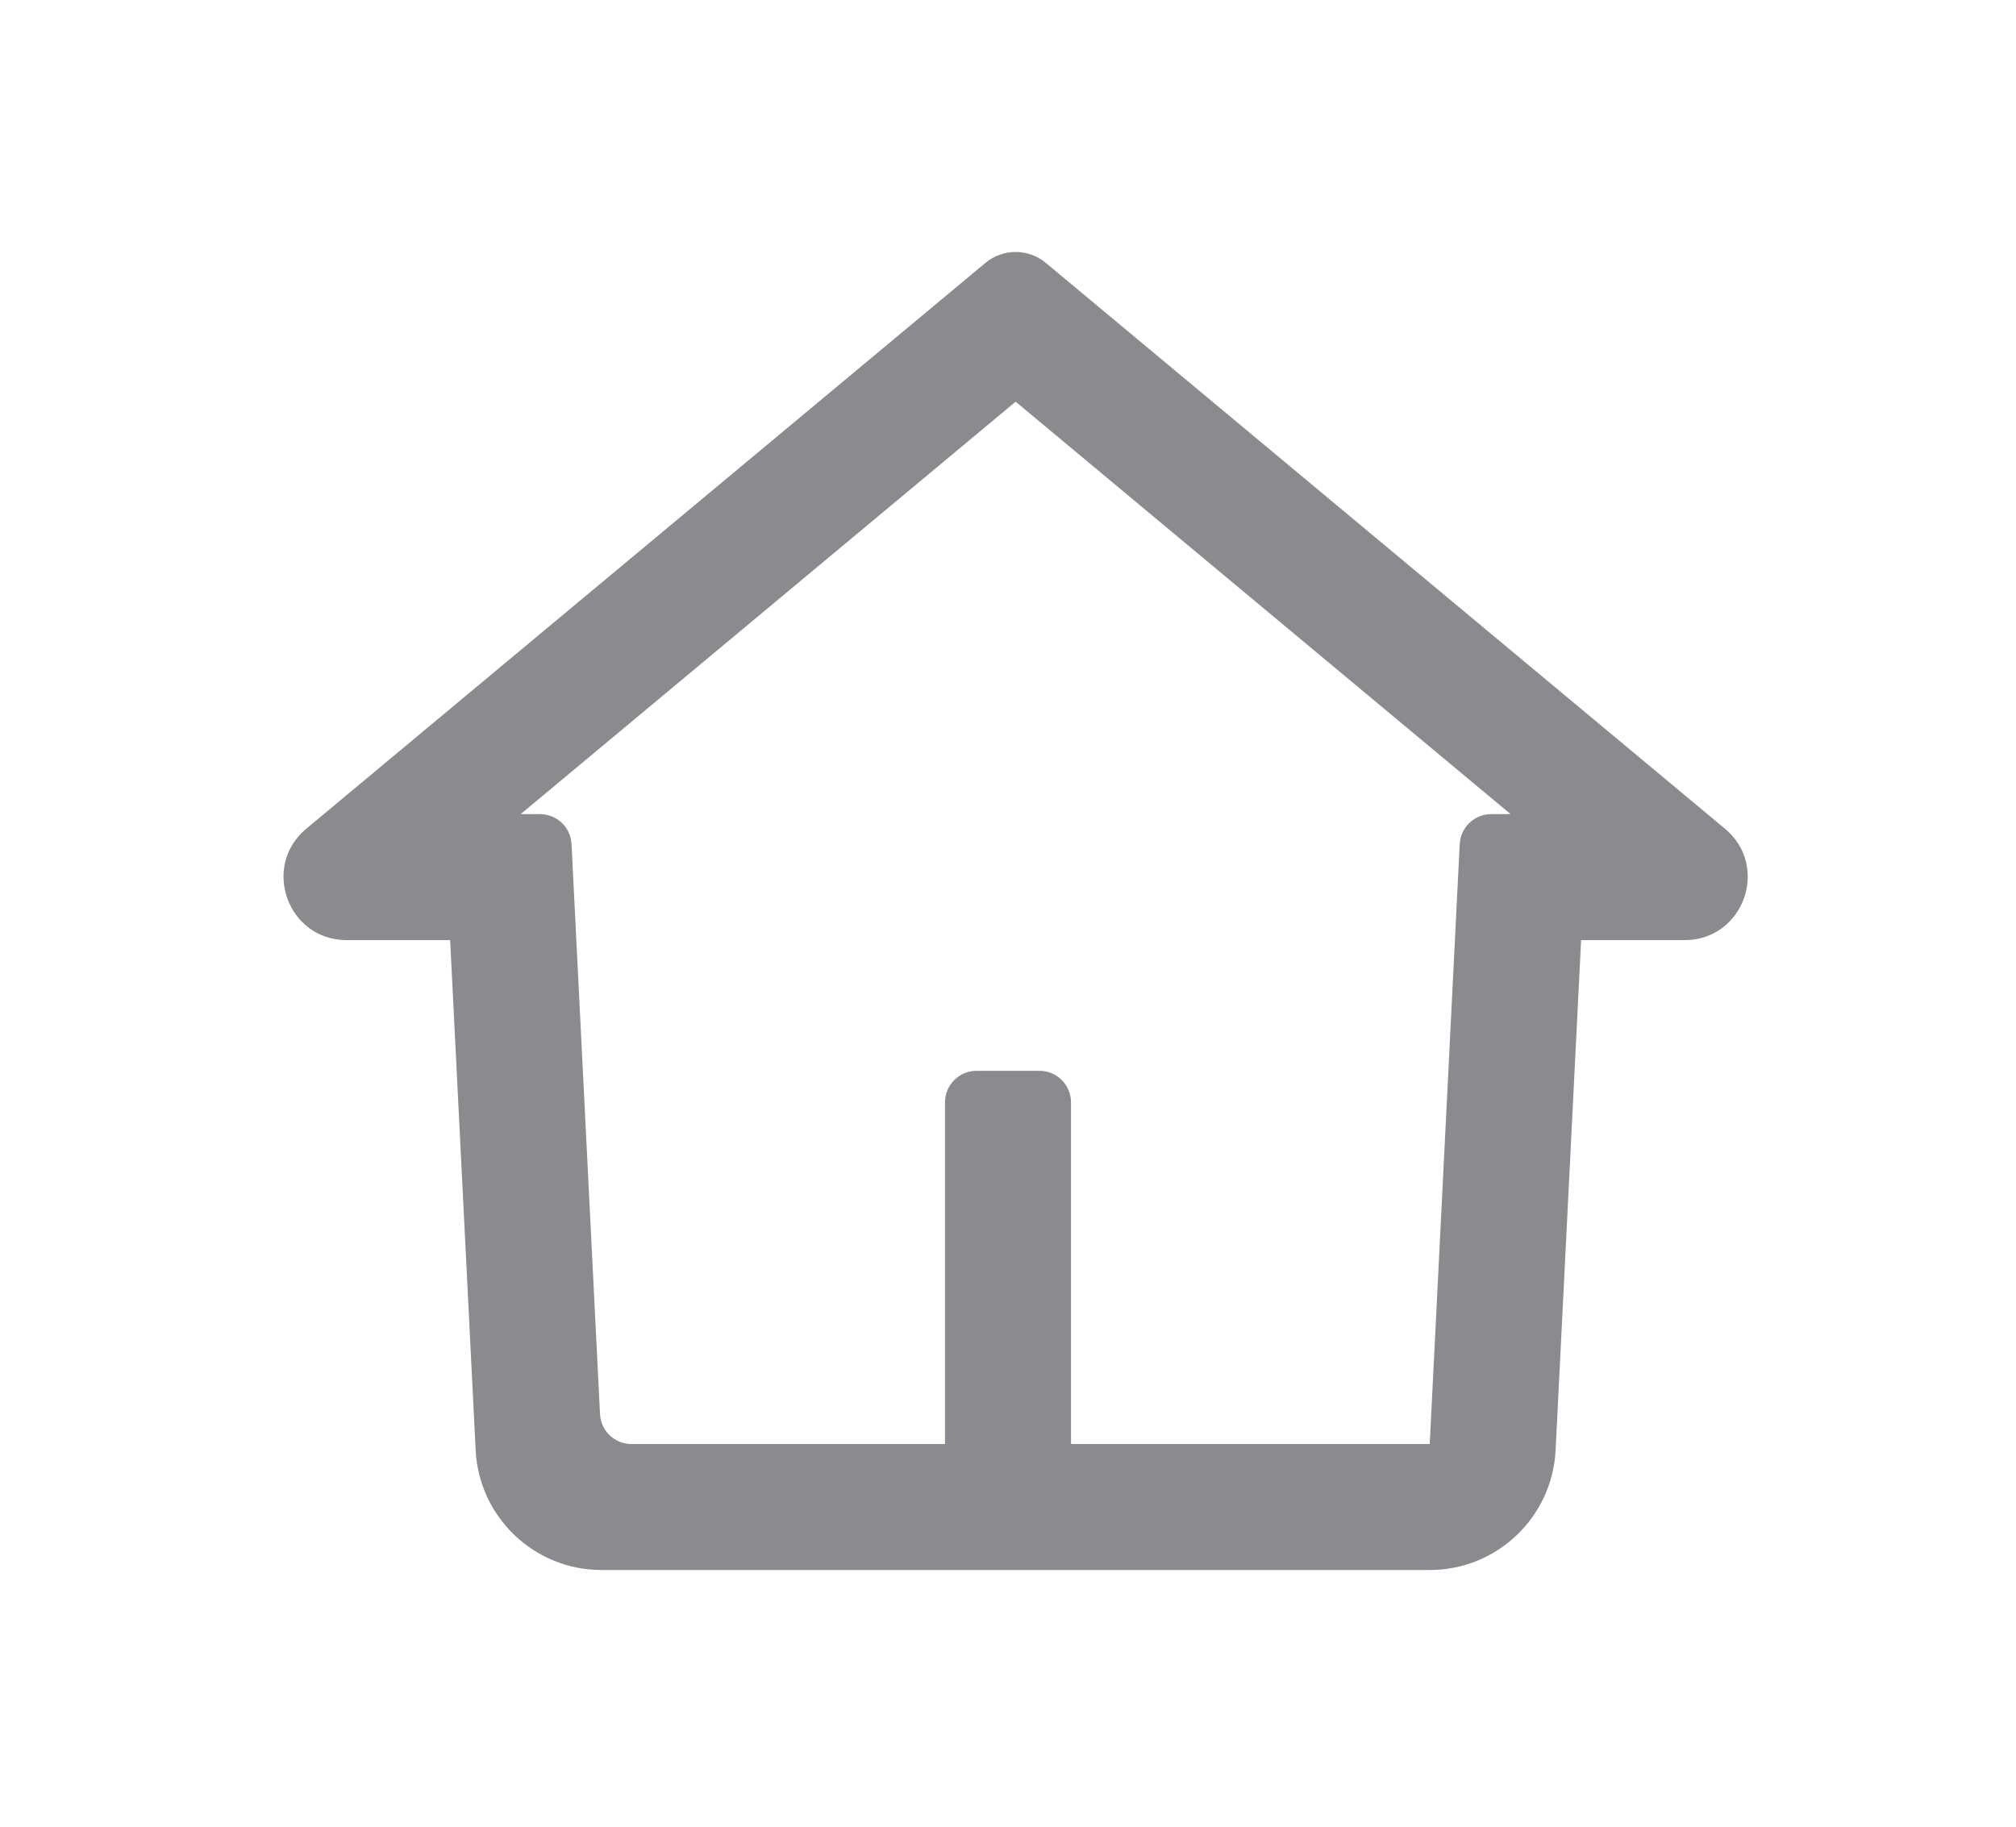 <svg width="32" height="29" viewBox="0 0 32 29" fill="none" xmlns="http://www.w3.org/2000/svg">
<g filter="url(#filter0_d_4_579)">
<path fill-rule="evenodd" clip-rule="evenodd" d="M16.601 0.174C16.323 -0.058 15.919 -0.058 15.641 0.174L4.862 9.156C4.143 9.755 4.567 10.925 5.502 10.925H7.145L7.55 19.024C7.604 20.089 8.482 20.925 9.548 20.925H22.694C23.76 20.925 24.638 20.089 24.692 19.024L25.097 10.925H26.74C27.675 10.925 28.099 9.755 27.38 9.156L16.601 0.174ZM9.072 9.4C9.058 9.133 8.839 8.925 8.572 8.925H8.264L16.121 2.377L23.978 8.925H23.67C23.403 8.925 23.184 9.133 23.17 9.4L22.694 18.925H17V13.5C17 13.224 16.776 13 16.5 13H15.5C15.224 13 15 13.224 15 13.5V18.925H10.024C9.757 18.925 9.537 18.716 9.524 18.45L9.072 9.4Z" fill="#8A8B8F"/>
</g>
<defs>
<filter id="filter0_d_4_579" x="0.5" y="0" width="31.242" height="28.925" filterUnits="userSpaceOnUse" color-interpolation-filters="sRGB">
<feFlood flood-opacity="0" result="BackgroundImageFix"/>
<feColorMatrix in="SourceAlpha" type="matrix" values="0 0 0 0 0 0 0 0 0 0 0 0 0 0 0 0 0 0 127 0" result="hardAlpha"/>
<feOffset dy="4"/>
<feGaussianBlur stdDeviation="2"/>
<feComposite in2="hardAlpha" operator="out"/>
<feColorMatrix type="matrix" values="0 0 0 0 0 0 0 0 0 0 0 0 0 0 0 0 0 0 0.25 0"/>
<feBlend mode="normal" in2="BackgroundImageFix" result="effect1_dropShadow_4_579"/>
<feBlend mode="normal" in="SourceGraphic" in2="effect1_dropShadow_4_579" result="shape"/>
</filter>
</defs>
</svg>
